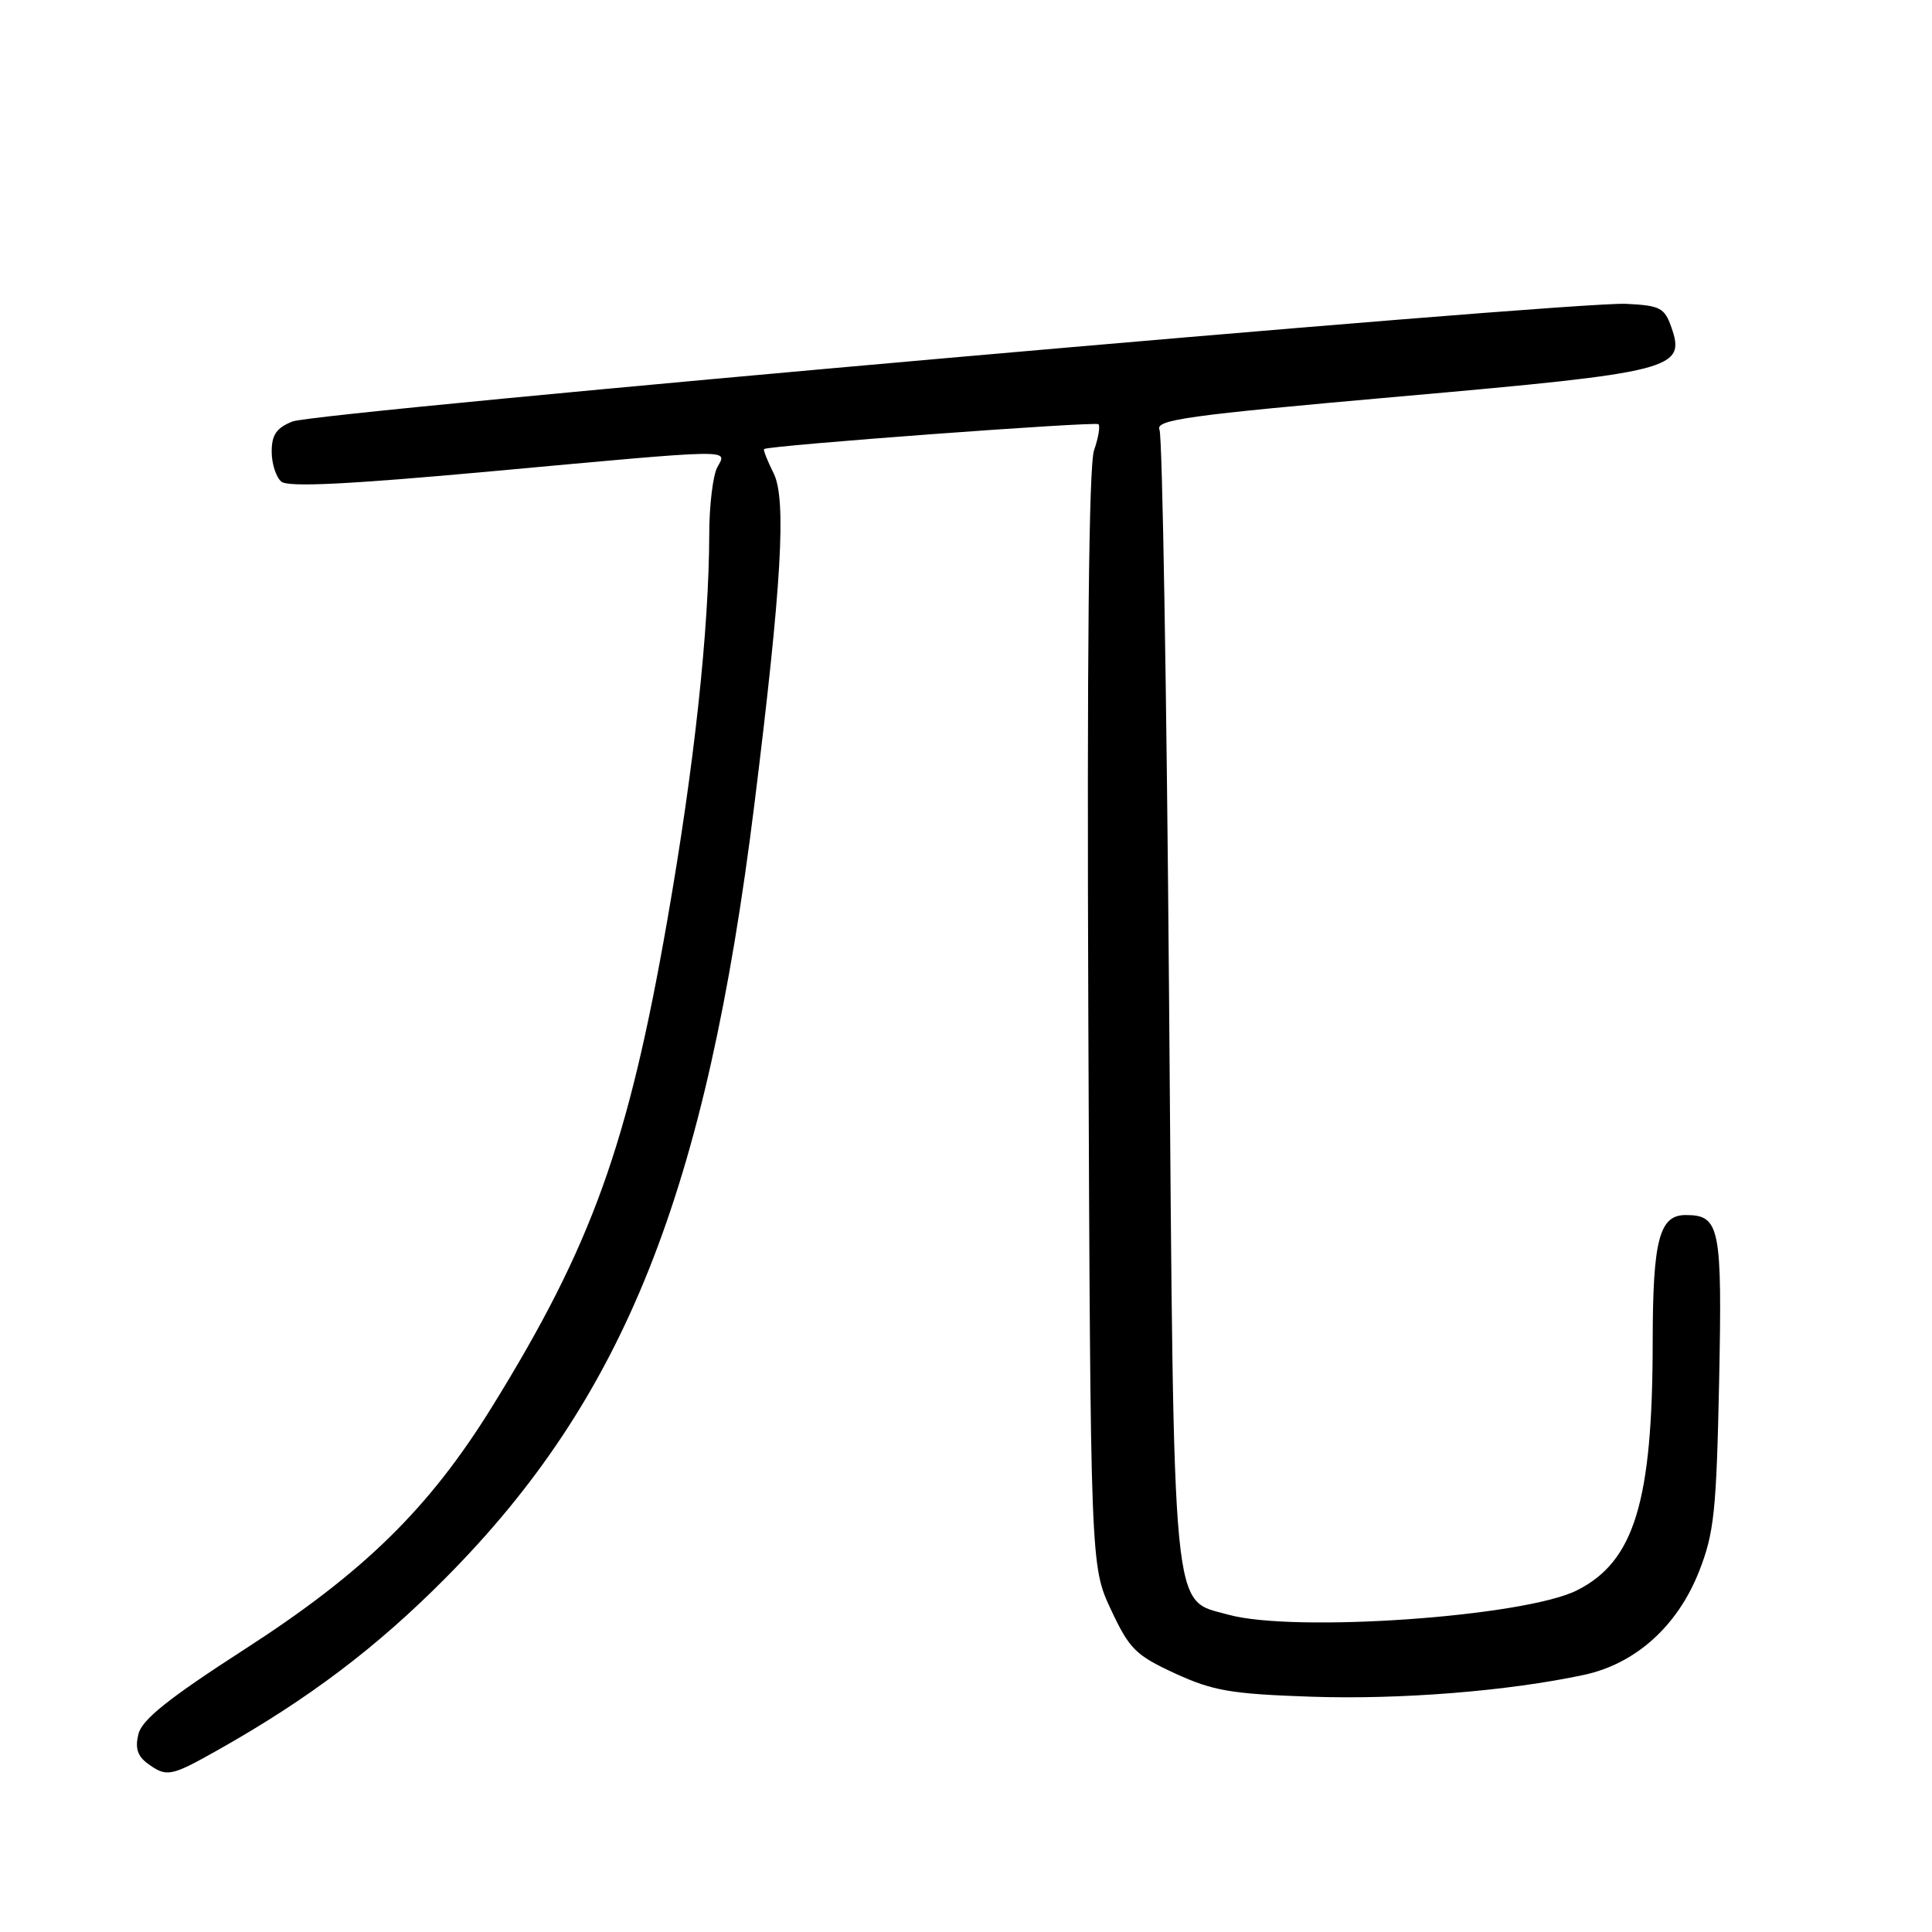 <?xml version="1.0" encoding="UTF-8" standalone="no"?>
<!DOCTYPE svg PUBLIC "-//W3C//DTD SVG 1.1//EN" "http://www.w3.org/Graphics/SVG/1.1/DTD/svg11.dtd" >
<svg xmlns="http://www.w3.org/2000/svg" xmlns:xlink="http://www.w3.org/1999/xlink" version="1.1" viewBox="0 0 256 256">
 <g >
 <path fill="currentColor"
d=" M 28.92 231.86 C 40.89 225.11 49.89 218.31 59.03 209.10 C 82.73 185.24 93.57 158.07 99.97 106.50 C 103.58 77.42 104.23 66.17 102.51 62.71 C 101.67 61.04 101.11 59.60 101.25 59.50 C 101.93 59.02 145.15 55.82 145.55 56.21 C 145.80 56.47 145.54 58.02 144.97 59.66 C 144.27 61.66 144.02 86.69 144.21 135.08 C 144.50 207.50 144.50 207.50 147.21 213.29 C 149.66 218.52 150.48 219.33 155.71 221.74 C 160.73 224.05 163.13 224.46 173.69 224.82 C 185.52 225.23 199.86 224.08 209.88 221.93 C 216.71 220.47 222.28 215.47 225.13 208.23 C 227.13 203.15 227.43 200.31 227.79 183.21 C 228.21 162.54 227.91 161.00 223.35 161.00 C 219.86 161.00 219.00 164.32 218.99 177.82 C 218.98 198.98 216.56 206.91 208.95 210.73 C 201.94 214.24 171.46 216.37 162.75 213.95 C 155.20 211.85 155.57 215.71 154.91 132.50 C 154.59 91.80 154.02 57.81 153.64 56.96 C 153.04 55.62 157.21 55.04 185.58 52.53 C 221.80 49.33 223.41 48.91 221.46 43.35 C 220.56 40.78 219.96 40.48 215.48 40.26 C 208.14 39.90 41.97 54.56 38.75 55.85 C 36.63 56.70 36.00 57.62 36.00 59.85 C 36.00 61.45 36.58 63.23 37.28 63.82 C 38.19 64.58 46.18 64.18 65.03 62.46 C 97.90 59.45 96.35 59.48 95.04 61.93 C 94.47 63.00 93.99 66.94 93.98 70.68 C 93.95 83.44 92.00 101.46 88.41 122.00 C 83.22 151.70 78.43 165.01 65.24 186.34 C 56.88 199.86 48.23 208.34 32.44 218.52 C 22.38 225.01 18.83 227.84 18.35 229.75 C 17.88 231.60 18.21 232.68 19.54 233.66 C 22.09 235.52 22.60 235.42 28.92 231.86 Z "/>
</g>
</svg>
